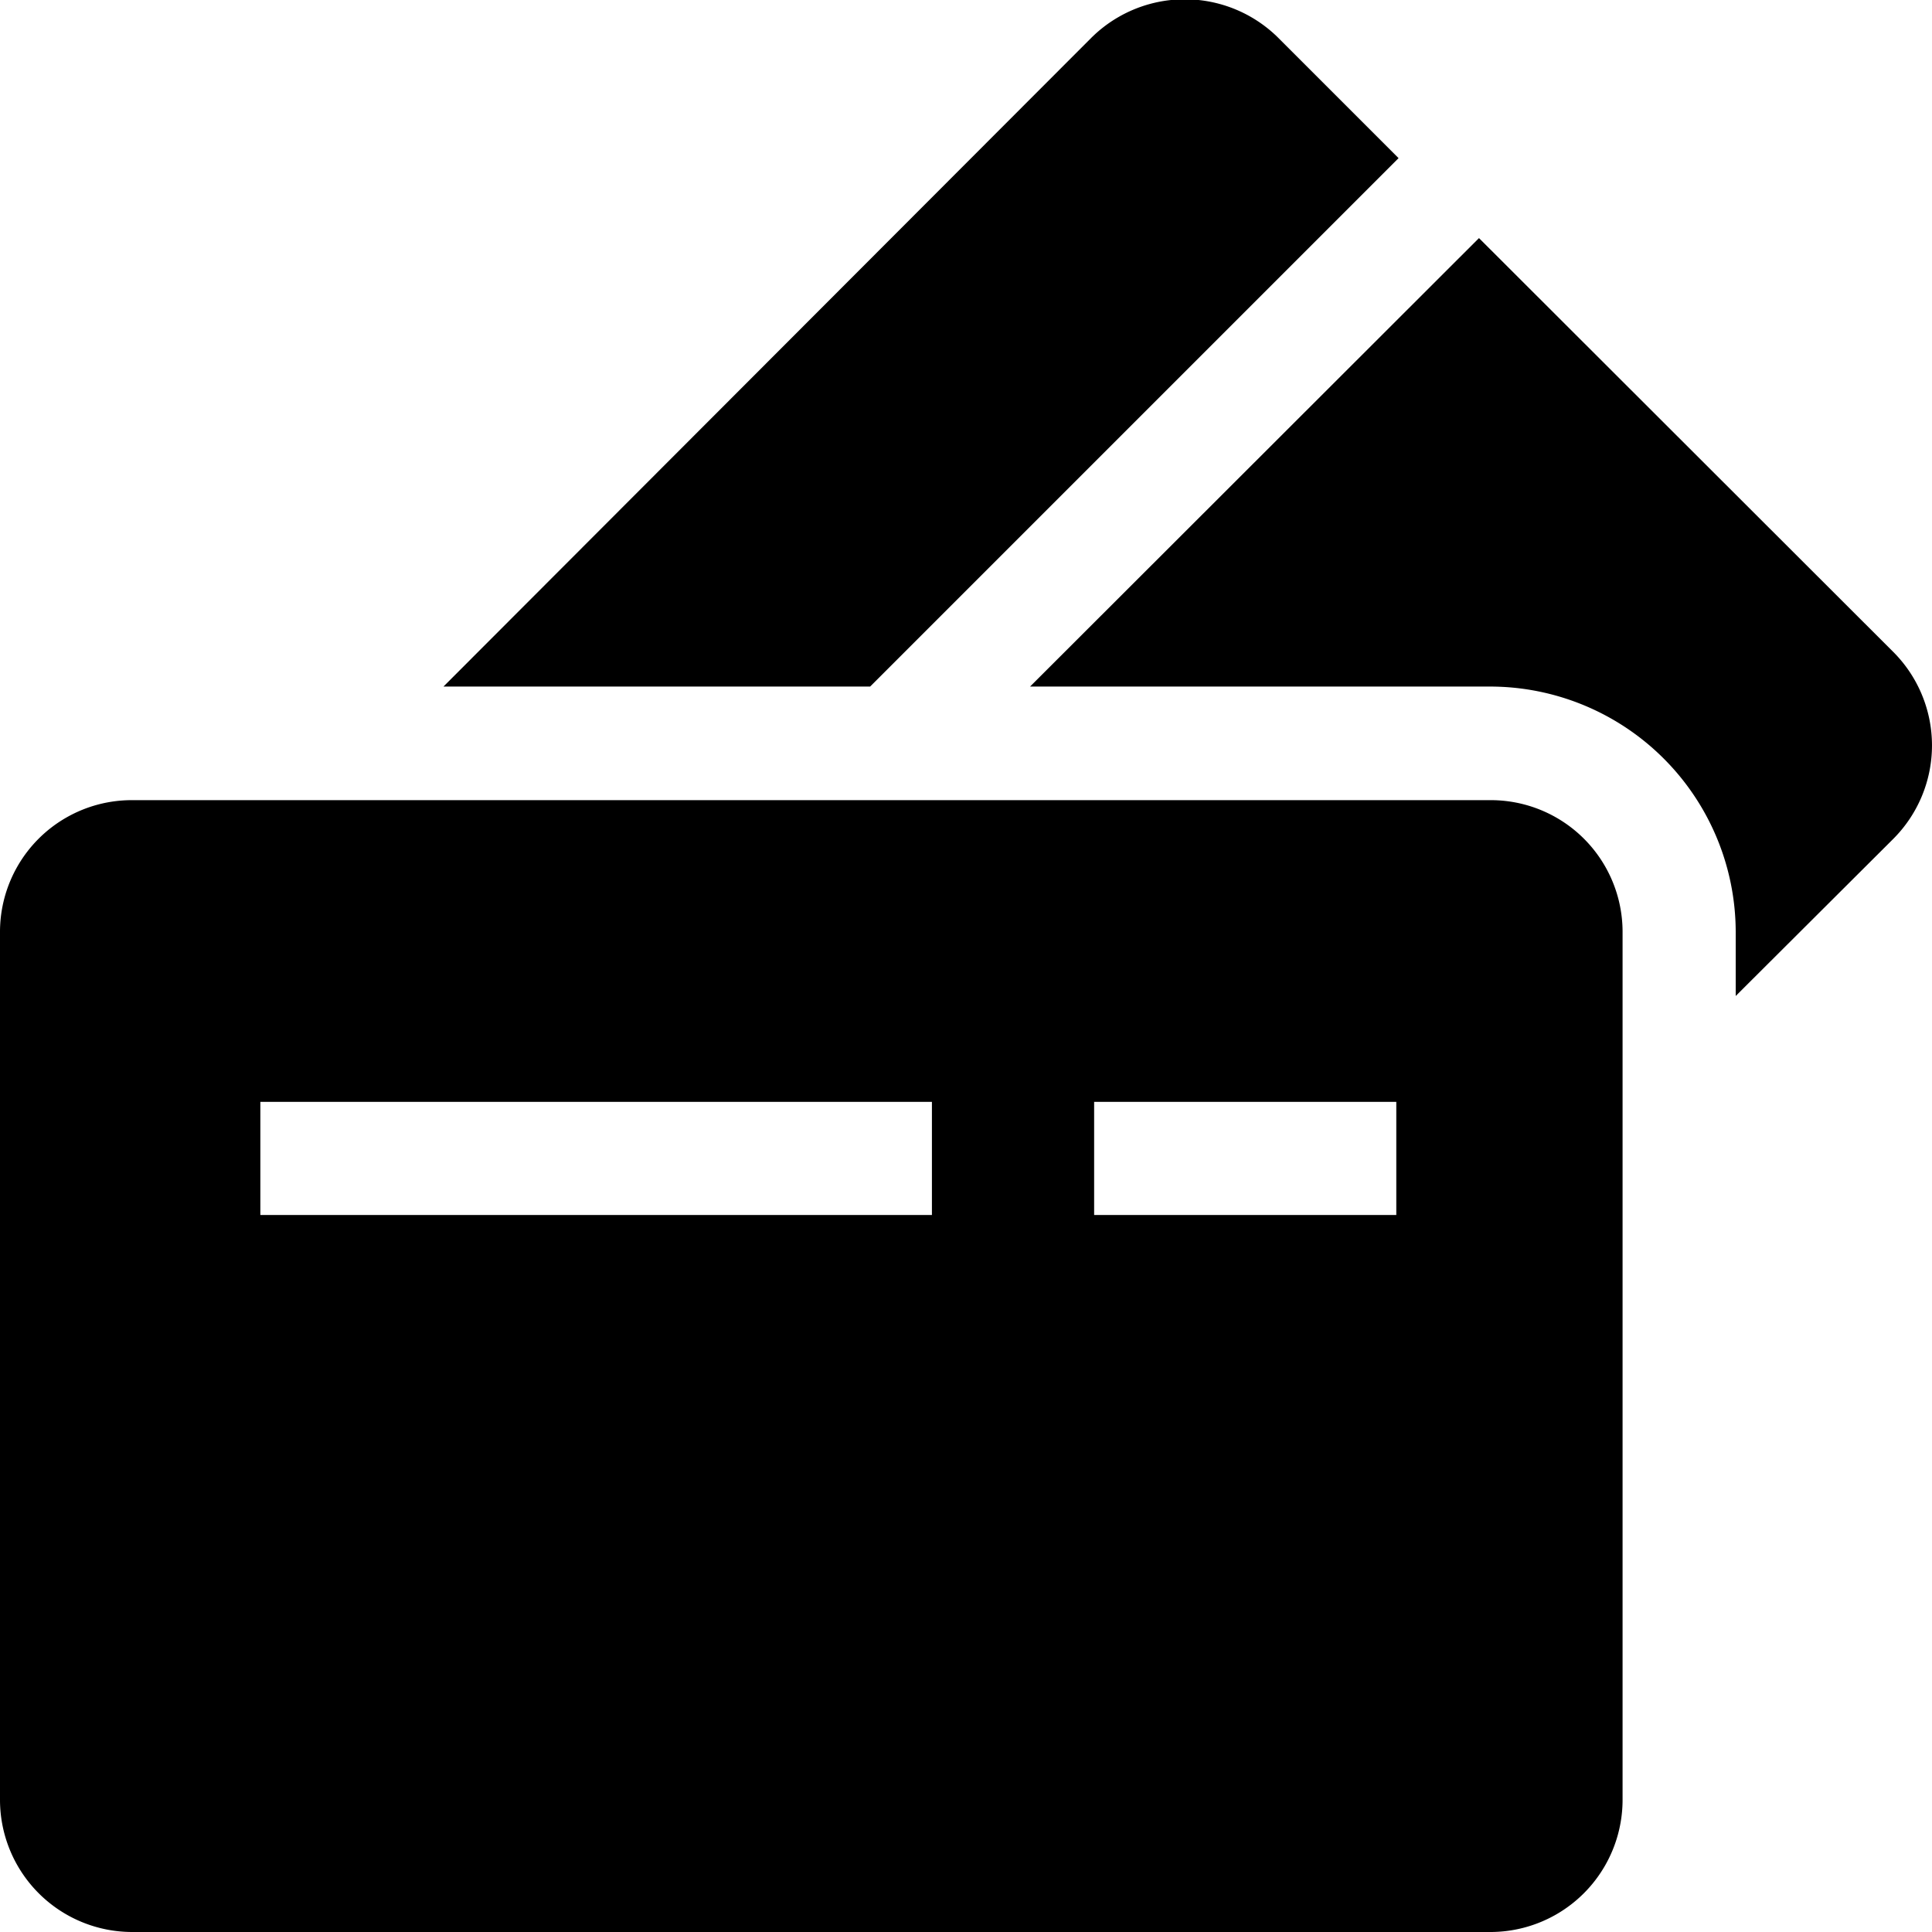 <svg xmlns="http://www.w3.org/2000/svg" viewBox="0 0 42.52 42.52"><title>finalizadora</title><g id="Camada_2" data-name="Camada 2"><g id="Master_Mobile" data-name="Master Mobile"><path d="M28.15.85A2.92,2.92,0,0,0,24,.85L9.76,15.11h9.39L30.78,3.48Z"/><path d="M41.67,14.35,32.55,5.24l-9.88,9.87H32.8a5.41,5.41,0,0,1,5.4,5.4v1.41l3.47-3.46a2.91,2.91,0,0,0,0-4.11Z"/><path d="M32.8,17.61H2.91A2.9,2.9,0,0,0,0,20.51v19.1a2.91,2.91,0,0,0,2.91,2.91H32.8a2.91,2.91,0,0,0,2.91-2.91V20.51A2.9,2.9,0,0,0,32.8,17.61Zm-8.72,6.64h6.65v2.49H24.08Zm-18.35,0H20.51v2.49H5.73Z"/></g></g></svg>